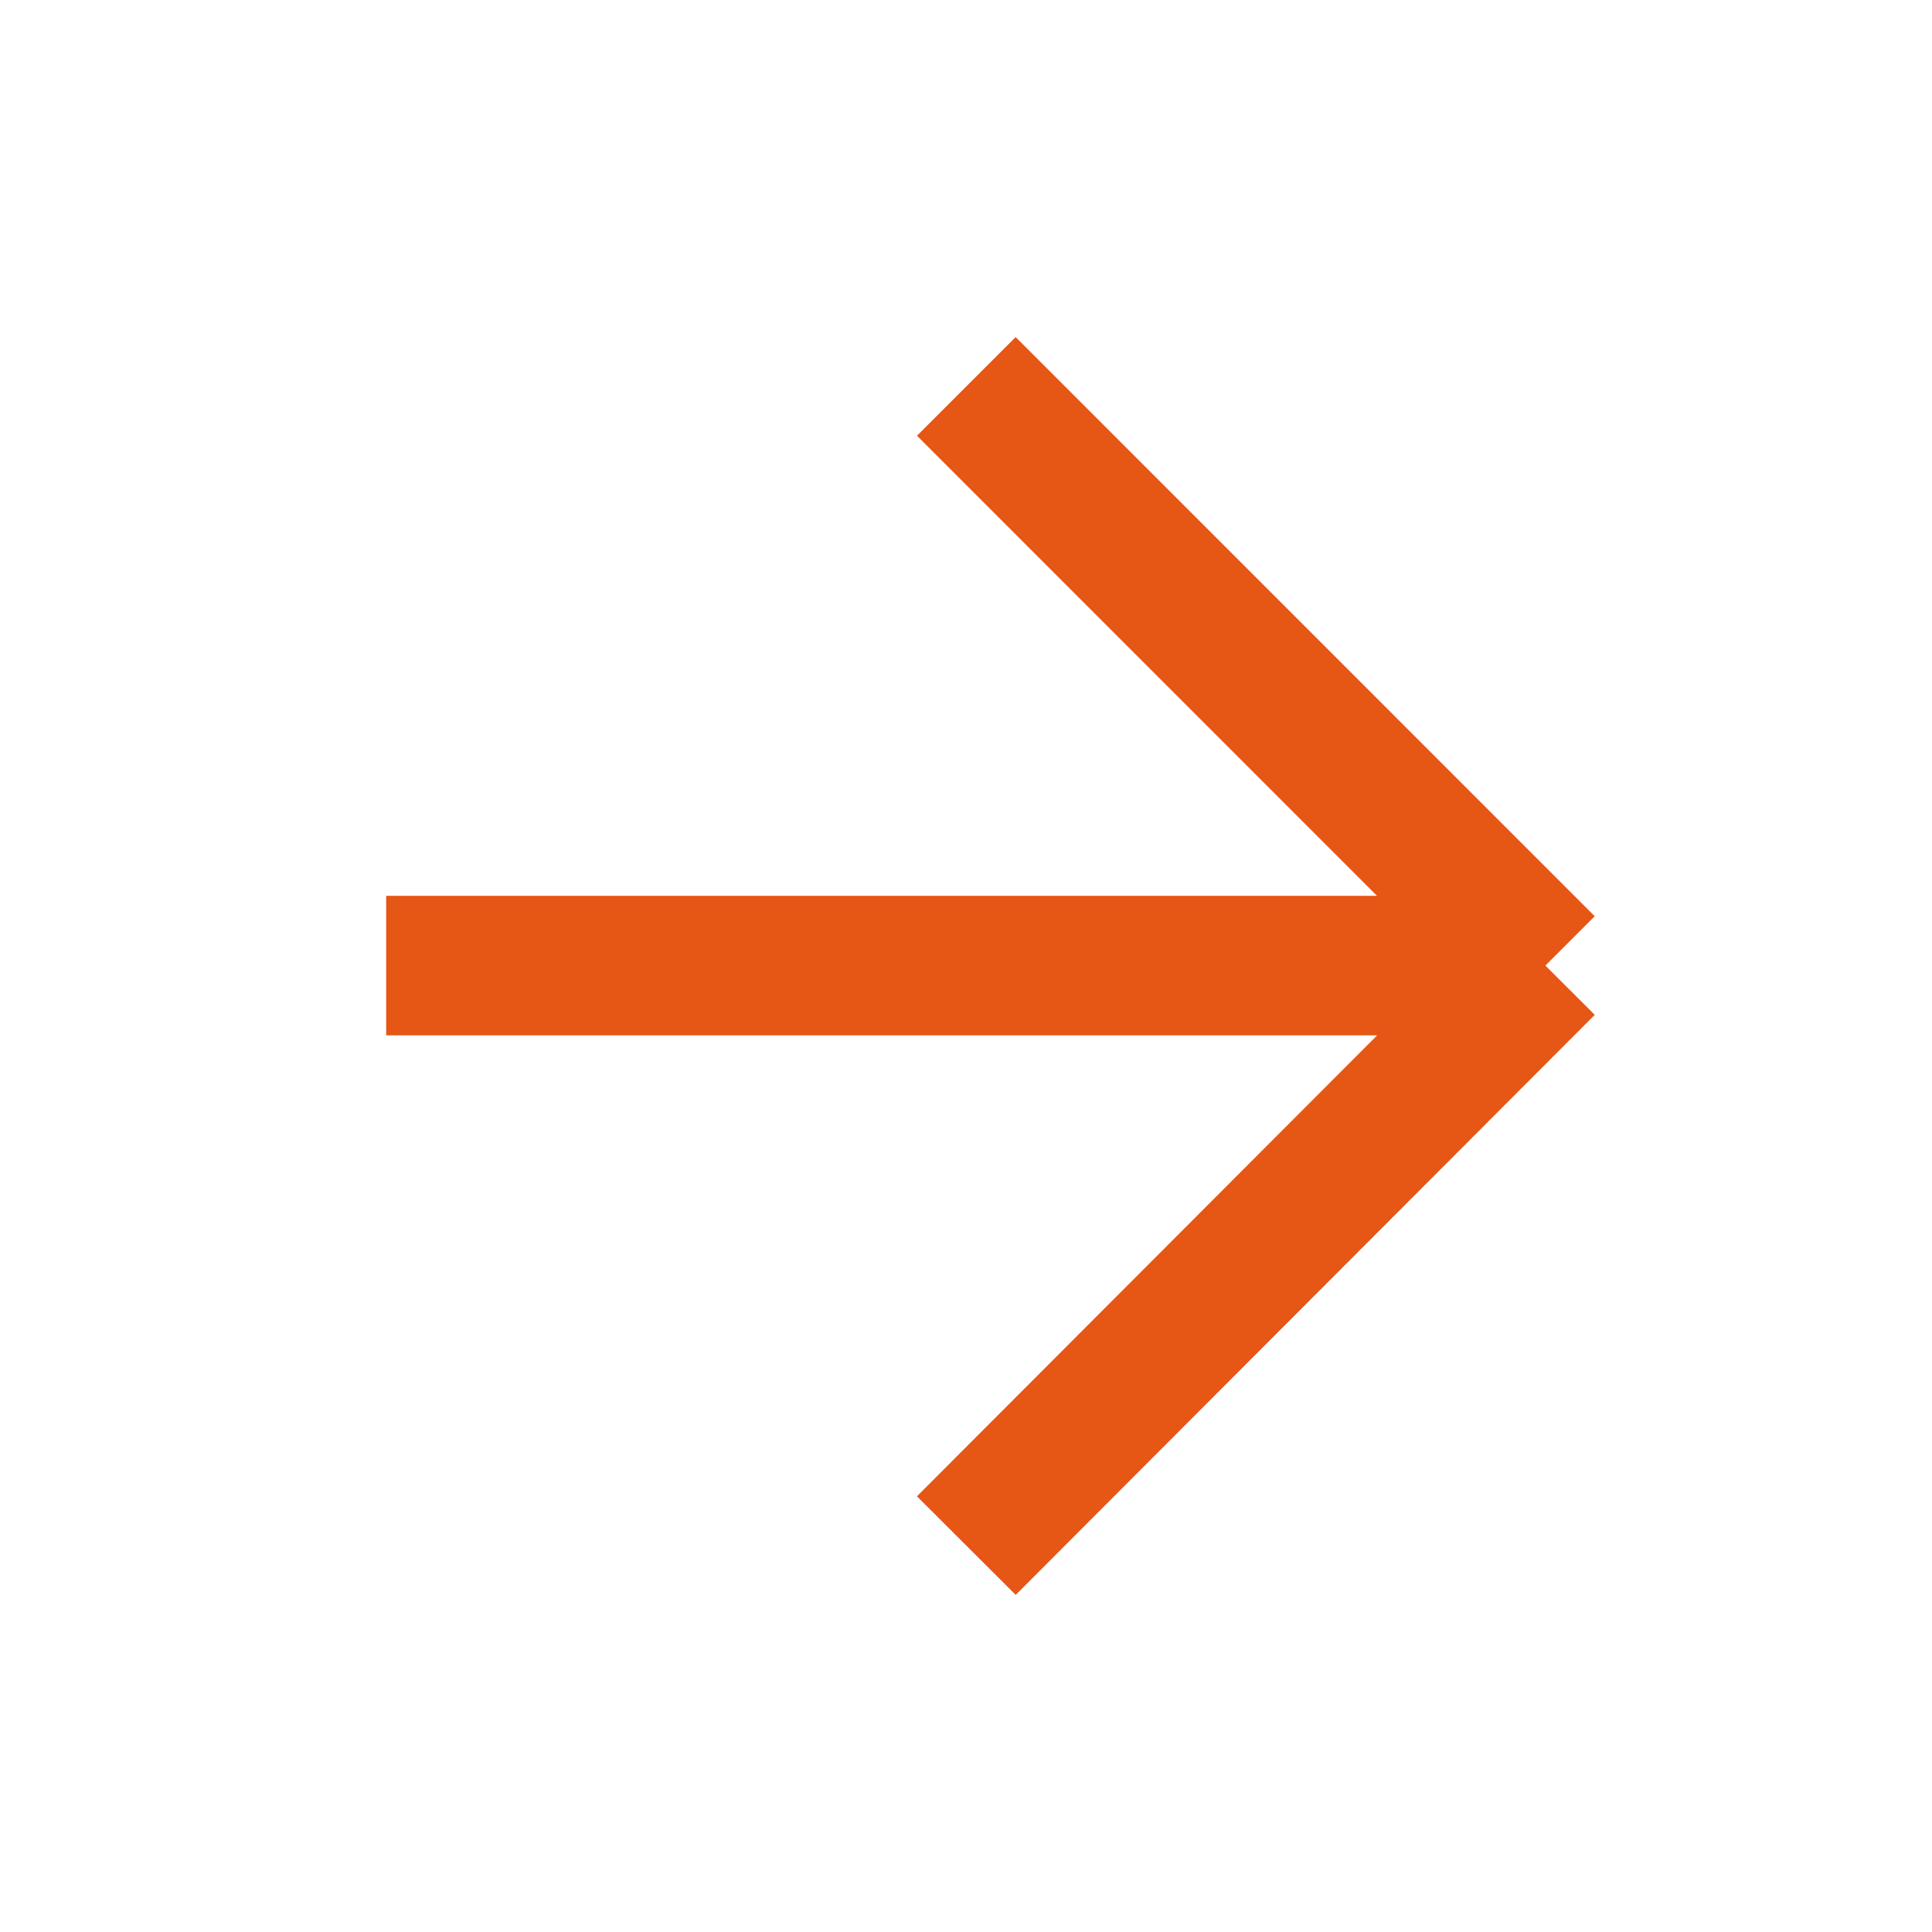 <svg xmlns="http://www.w3.org/2000/svg" width="18" height="18" viewBox="0 0 18 18" fill="none">
<path d="M9.003 3.6L14.398 8.996M14.398 8.996L9.003 14.4M14.398 8.996L3.598 8.996" stroke="#E65615" stroke-width="1.3"/>
</svg>